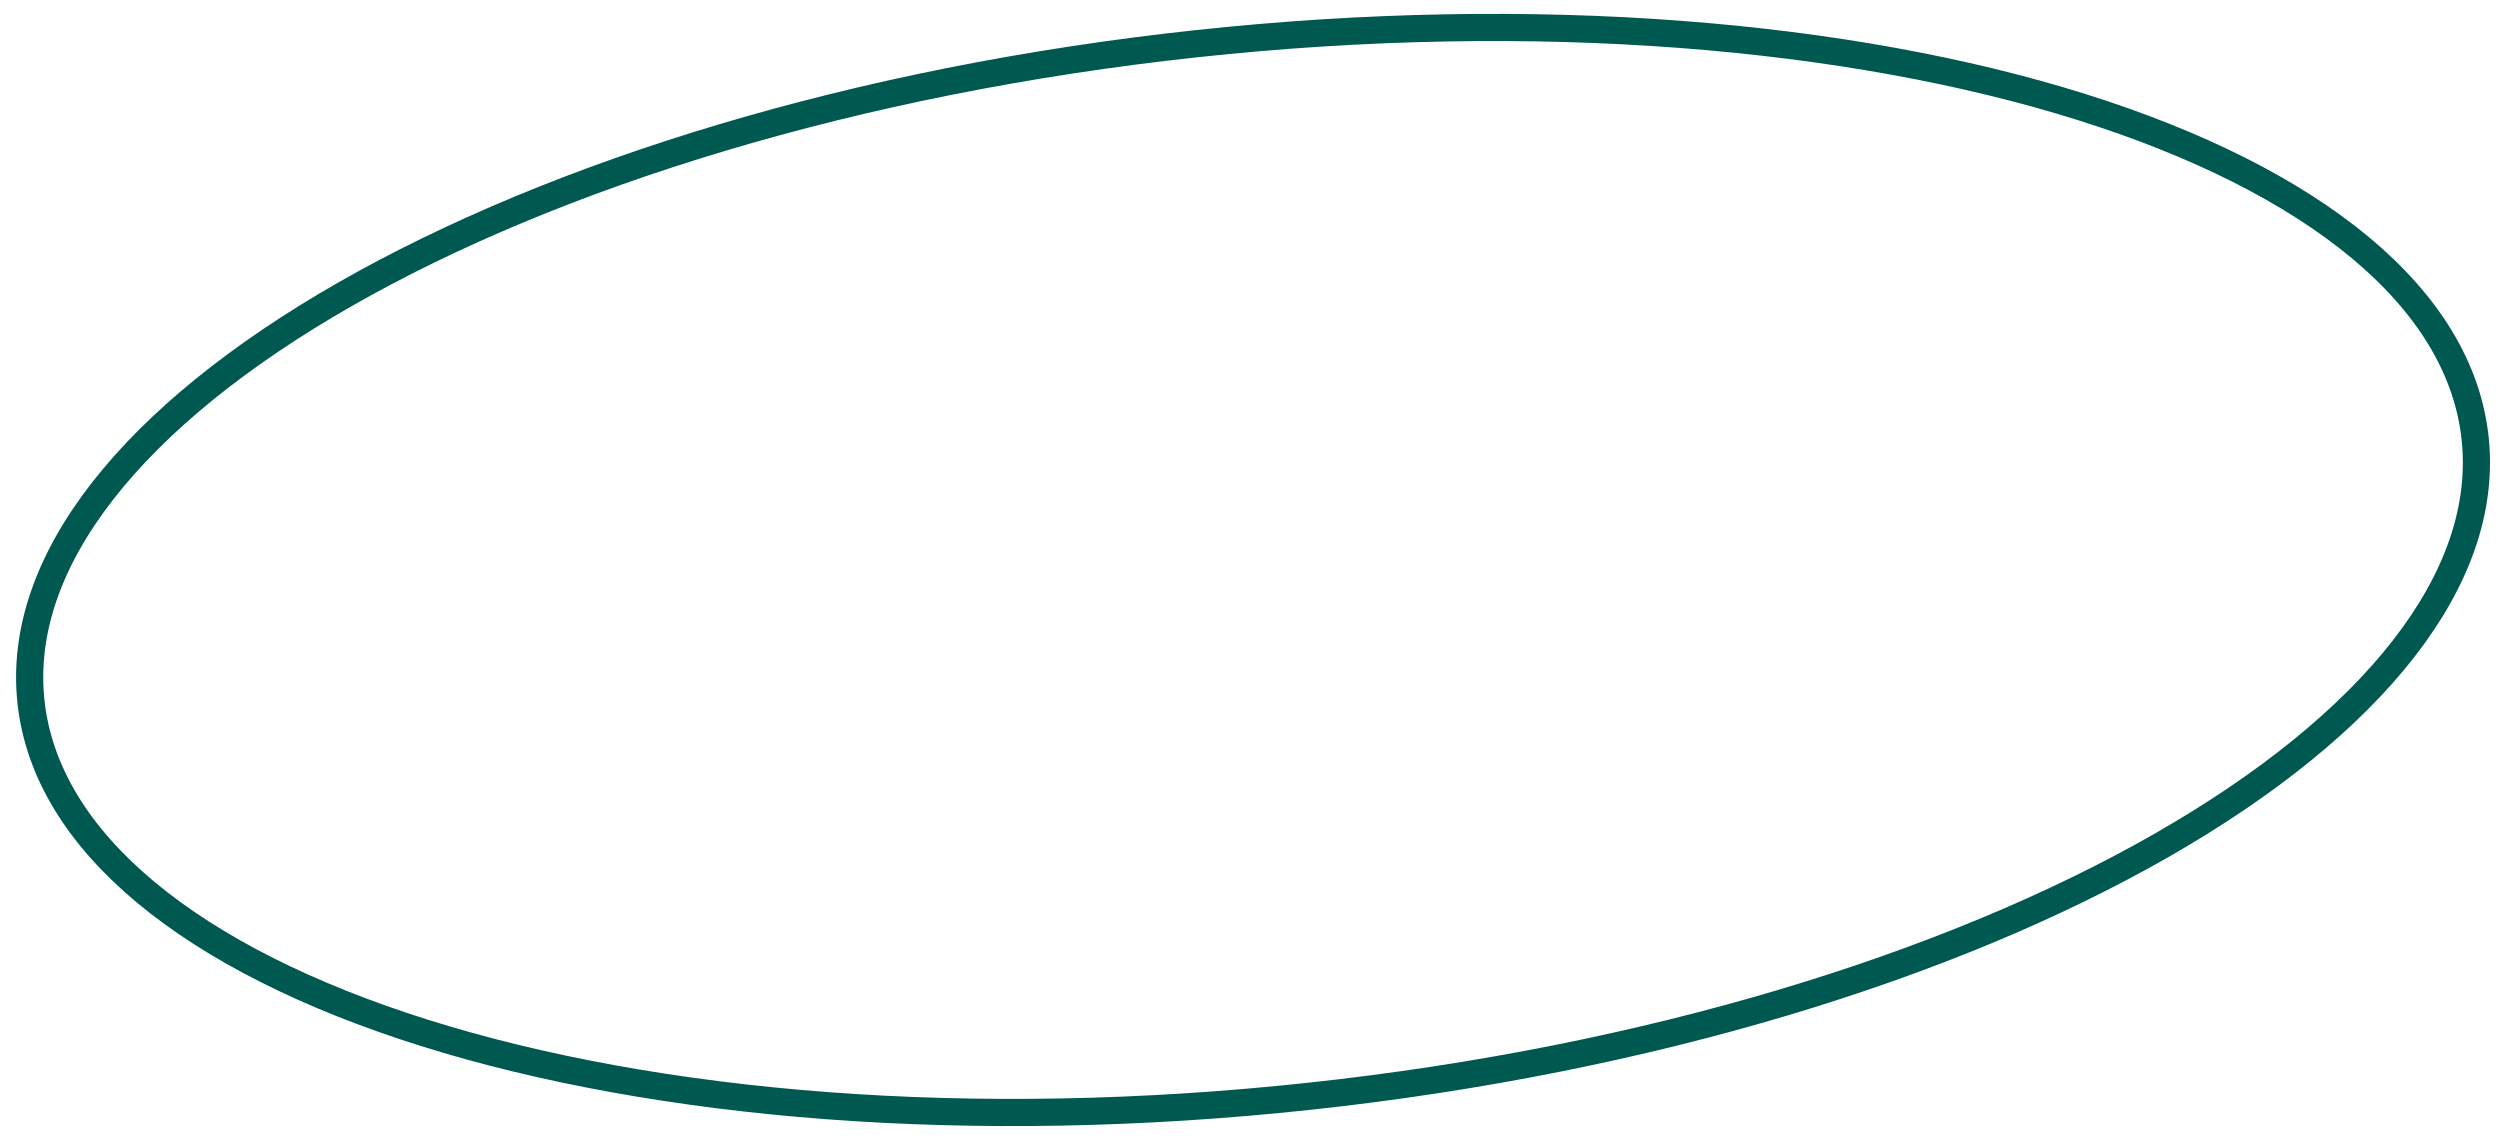 <svg viewBox="0 0 92 42" fill="none" xmlns="http://www.w3.org/2000/svg">
<path d="M91.084 16.124C91.362 18.702 90.437 21.326 88.447 23.88C86.455 26.437 83.415 28.897 79.53 31.118C71.762 35.559 60.705 38.992 48.201 40.341C35.697 41.69 24.161 40.693 15.625 38.012C11.356 36.67 7.861 34.915 5.37 32.842C2.881 30.77 1.418 28.404 1.14 25.826C0.862 23.248 1.786 20.624 3.776 18.07C5.768 15.513 8.809 13.053 12.693 10.832C20.461 6.391 31.519 2.958 44.023 1.609C56.527 0.26 68.062 1.257 76.598 3.938C80.867 5.28 84.362 7.035 86.854 9.108C89.343 11.18 90.806 13.546 91.084 16.124Z" stroke="#005951"/>
</svg>
